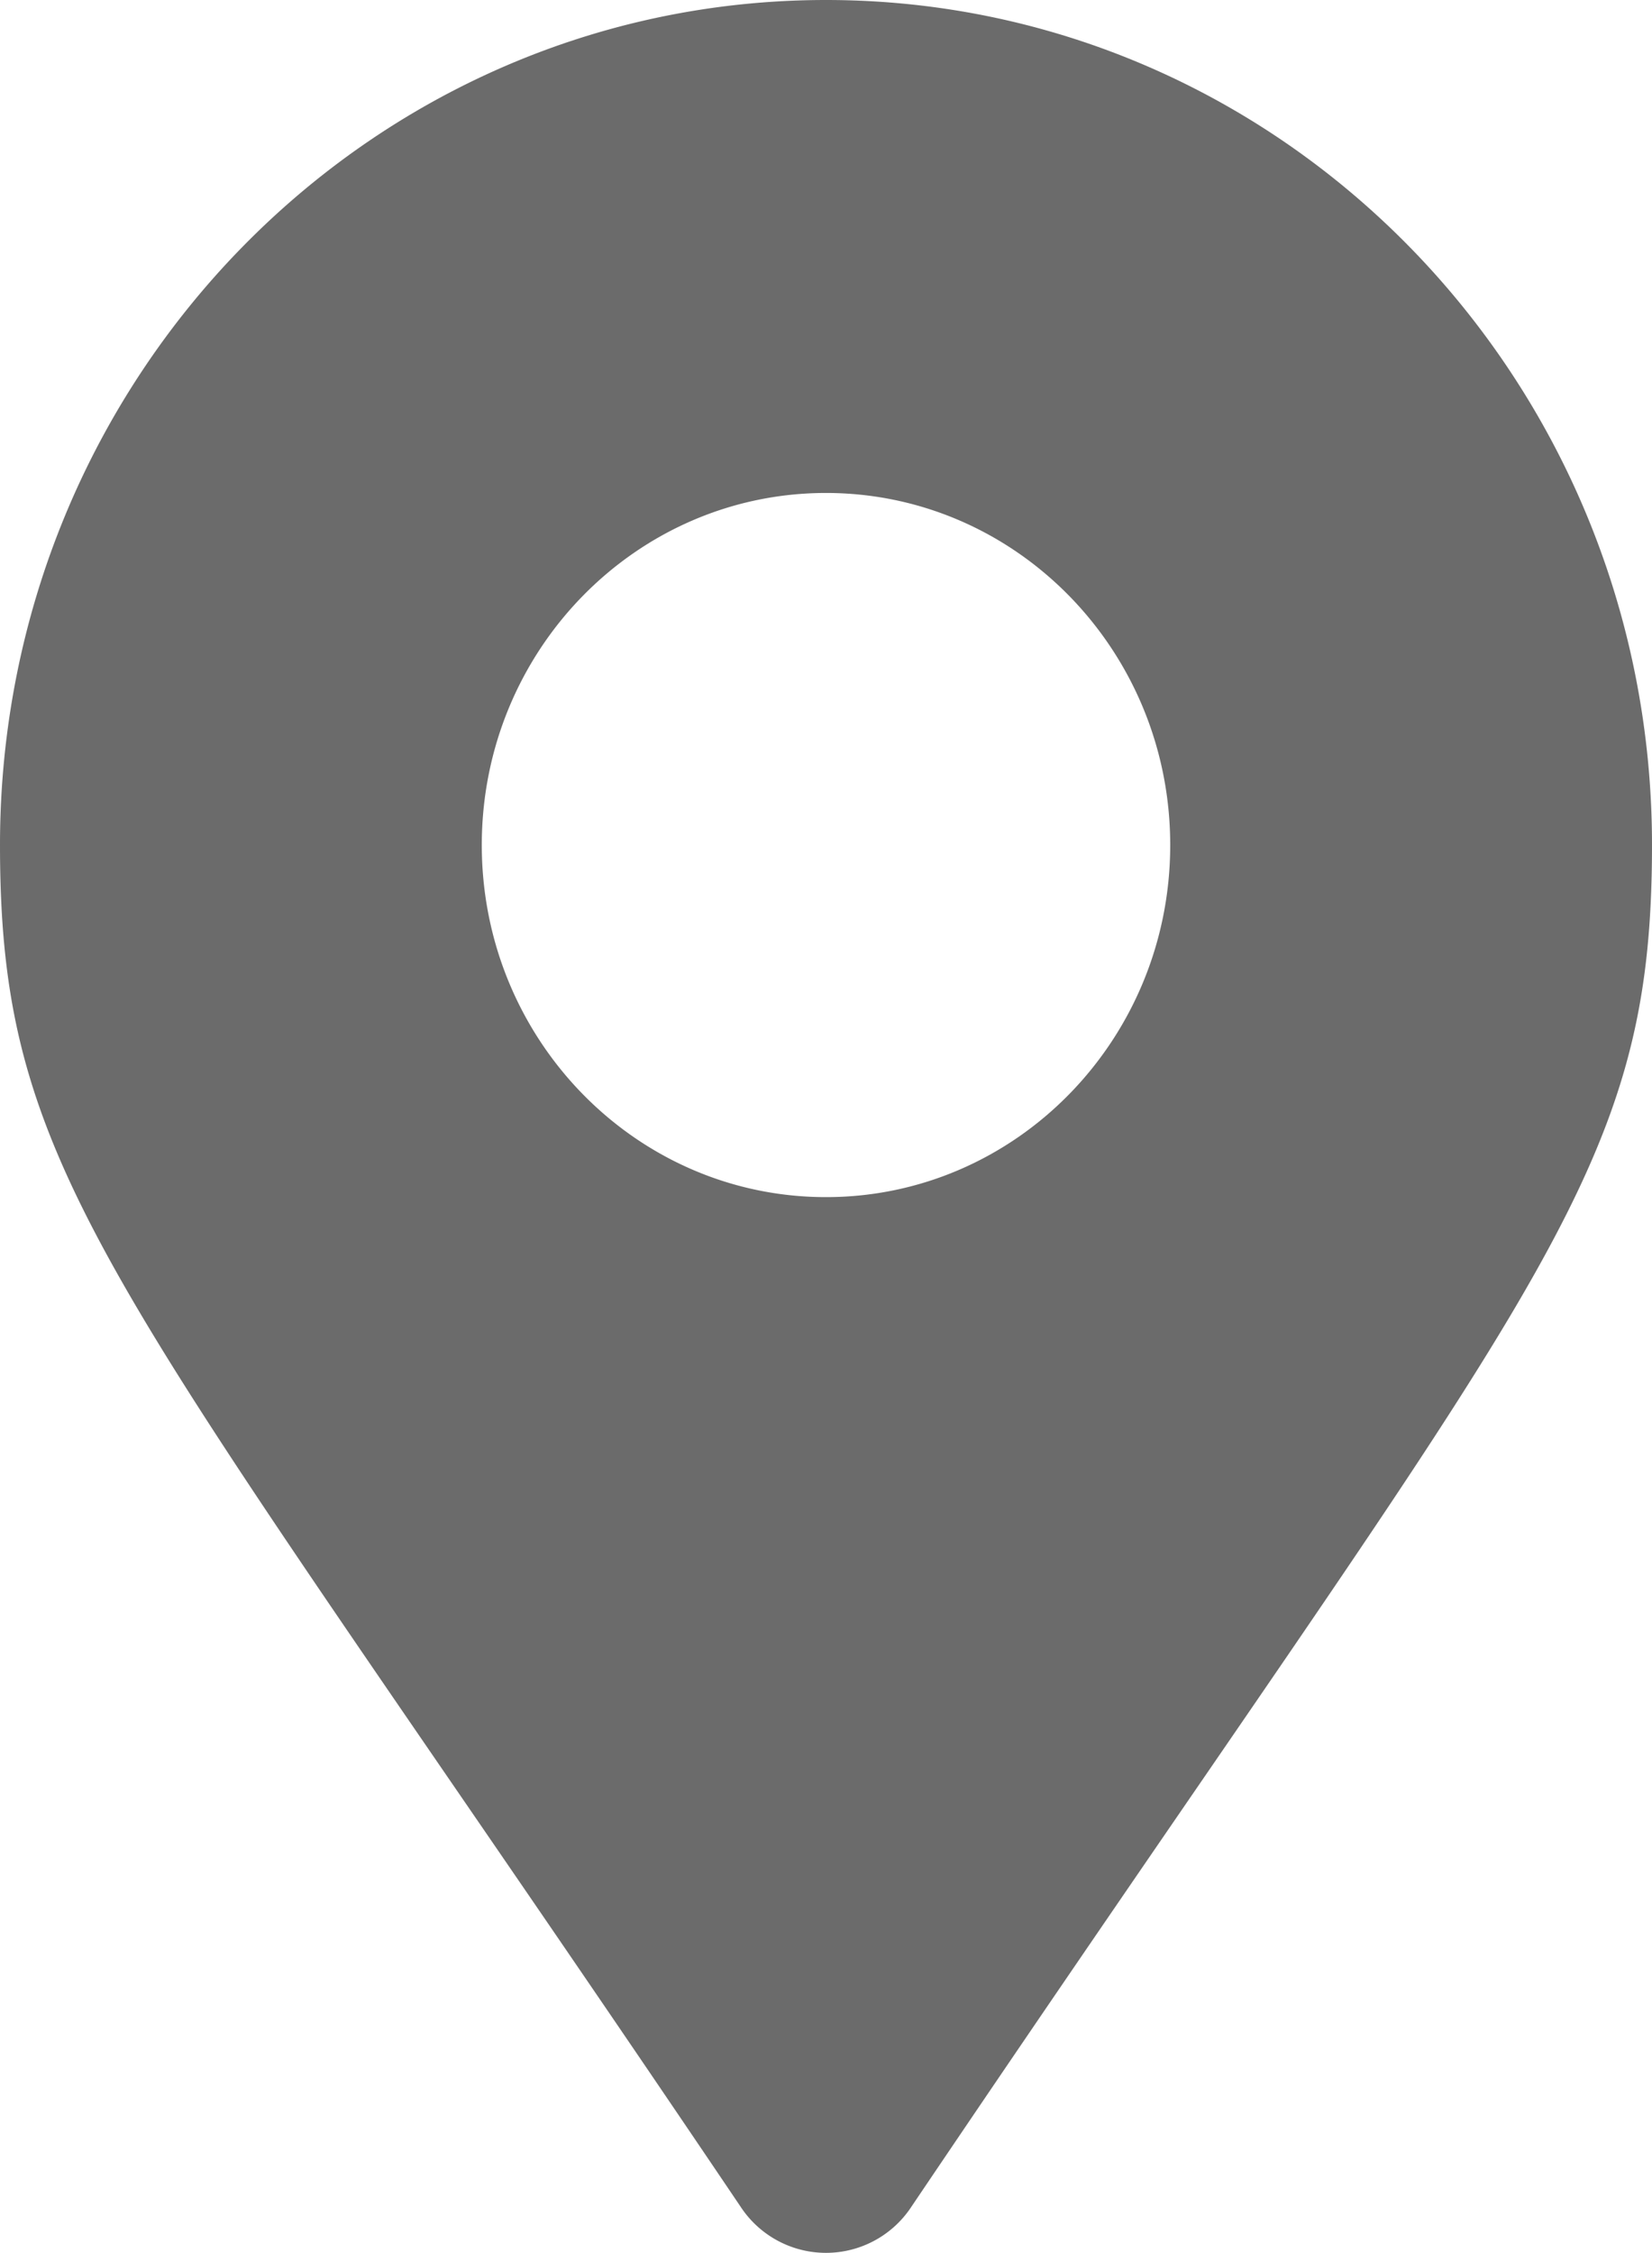 <svg width="11" height="15" fill="none" xmlns="http://www.w3.org/2000/svg"><path d="M4.935 14.697C.773 8.527 0 7.893 0 5.625 0 2.518 2.462 0 5.5 0S11 2.518 11 5.625c0 2.268-.773 2.901-4.935 9.072a.68.68 0 01-1.13 0zM5.5 7.97c1.266 0 2.292-1.05 2.292-2.344 0-1.294-1.026-2.344-2.292-2.344-1.266 0-2.292 1.05-2.292 2.344 0 1.294 1.026 2.344 2.292 2.344z" fill="#6B6B6B"/></svg>